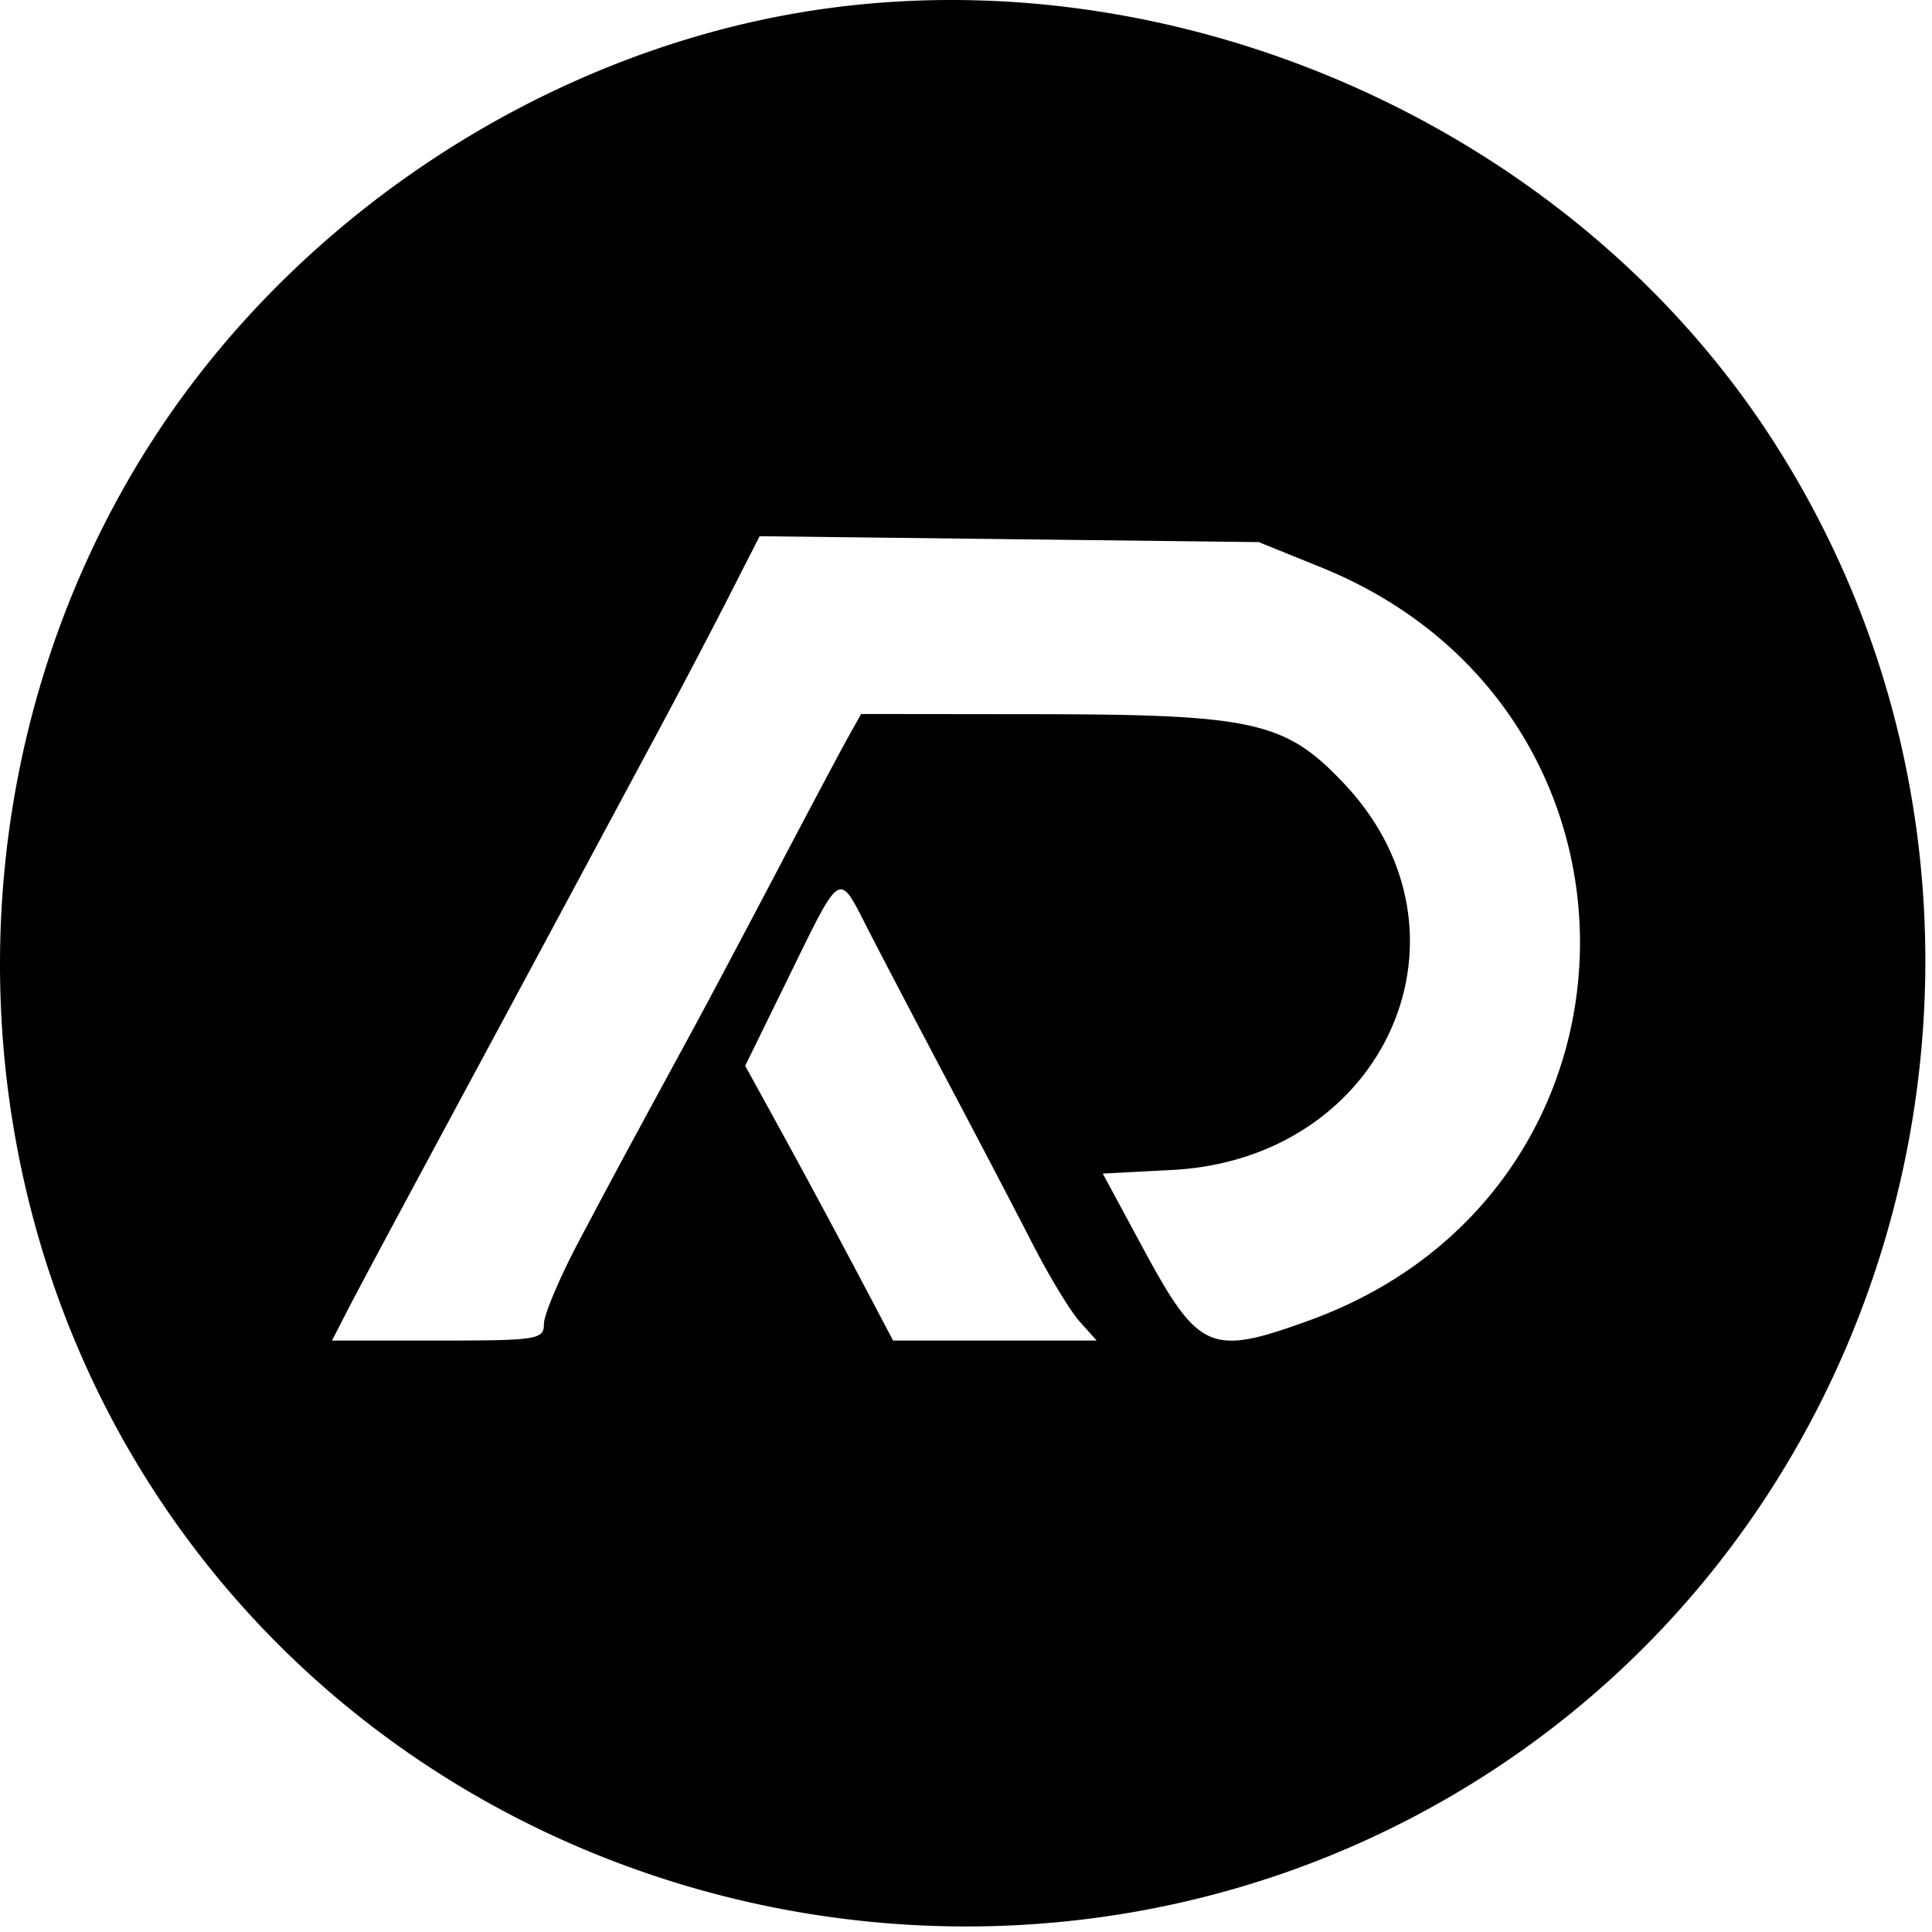 <svg width="226.777" height="226.777" xmlns="http://www.w3.org/2000/svg"><path d="M101.93 62.186c-28.345 6.292-54.365 24.216-70.25 48.39-24.556 37.374-24.556 87.26 0 124.633 33.952 51.67 105.034 66.255 156.933 32.198 51.705-33.93 66.3-104.965 32.22-156.83-25.072-38.157-74.46-58.257-118.904-48.391m66.382 64.094c41.199 16.658 40.332 73.278-1.354 88.399-11.672 4.234-12.988 3.653-19.634-8.67l-4.617-8.56 8.169-.428c24.978-1.31 36.75-27.71 20.2-45.3-6.905-7.341-10.548-8.166-36.198-8.195l-20.536-.024-1.56 2.788c-.857 1.533-4.607 8.593-8.334 15.688-3.727 7.095-8.11 15.355-9.74 18.357-8.149 15-9.729 17.935-13.514 25.095-2.248 4.252-4.087 8.605-4.087 9.675 0 1.828-.747 1.944-12.437 1.944H52.232l1.655-3.225c1.447-2.821 4.947-9.351 18.743-34.977 1.762-3.275 5.36-9.973 7.996-14.885 2.636-4.911 6.95-12.95 9.59-17.86 2.64-4.913 6.467-12.202 8.504-16.199l3.706-7.267 29.292.346 29.291.345 7.302 2.953m-53.216 42.396c1.461 2.865 5.61 10.79 9.219 17.613 3.61 6.821 8.163 15.529 10.12 19.35 1.956 3.82 4.457 7.95 5.558 9.178l2.001 2.232h-23.9l-3.267-6.201a1370.1 1370.1 0 0 0-11.635-21.582l-2.459-4.466 5.224-10.667c6.076-12.406 5.708-12.186 9.139-5.457" fill-rule="evenodd" style="stroke-width:.563" transform="translate(-13.263 -59.694)"/></svg>